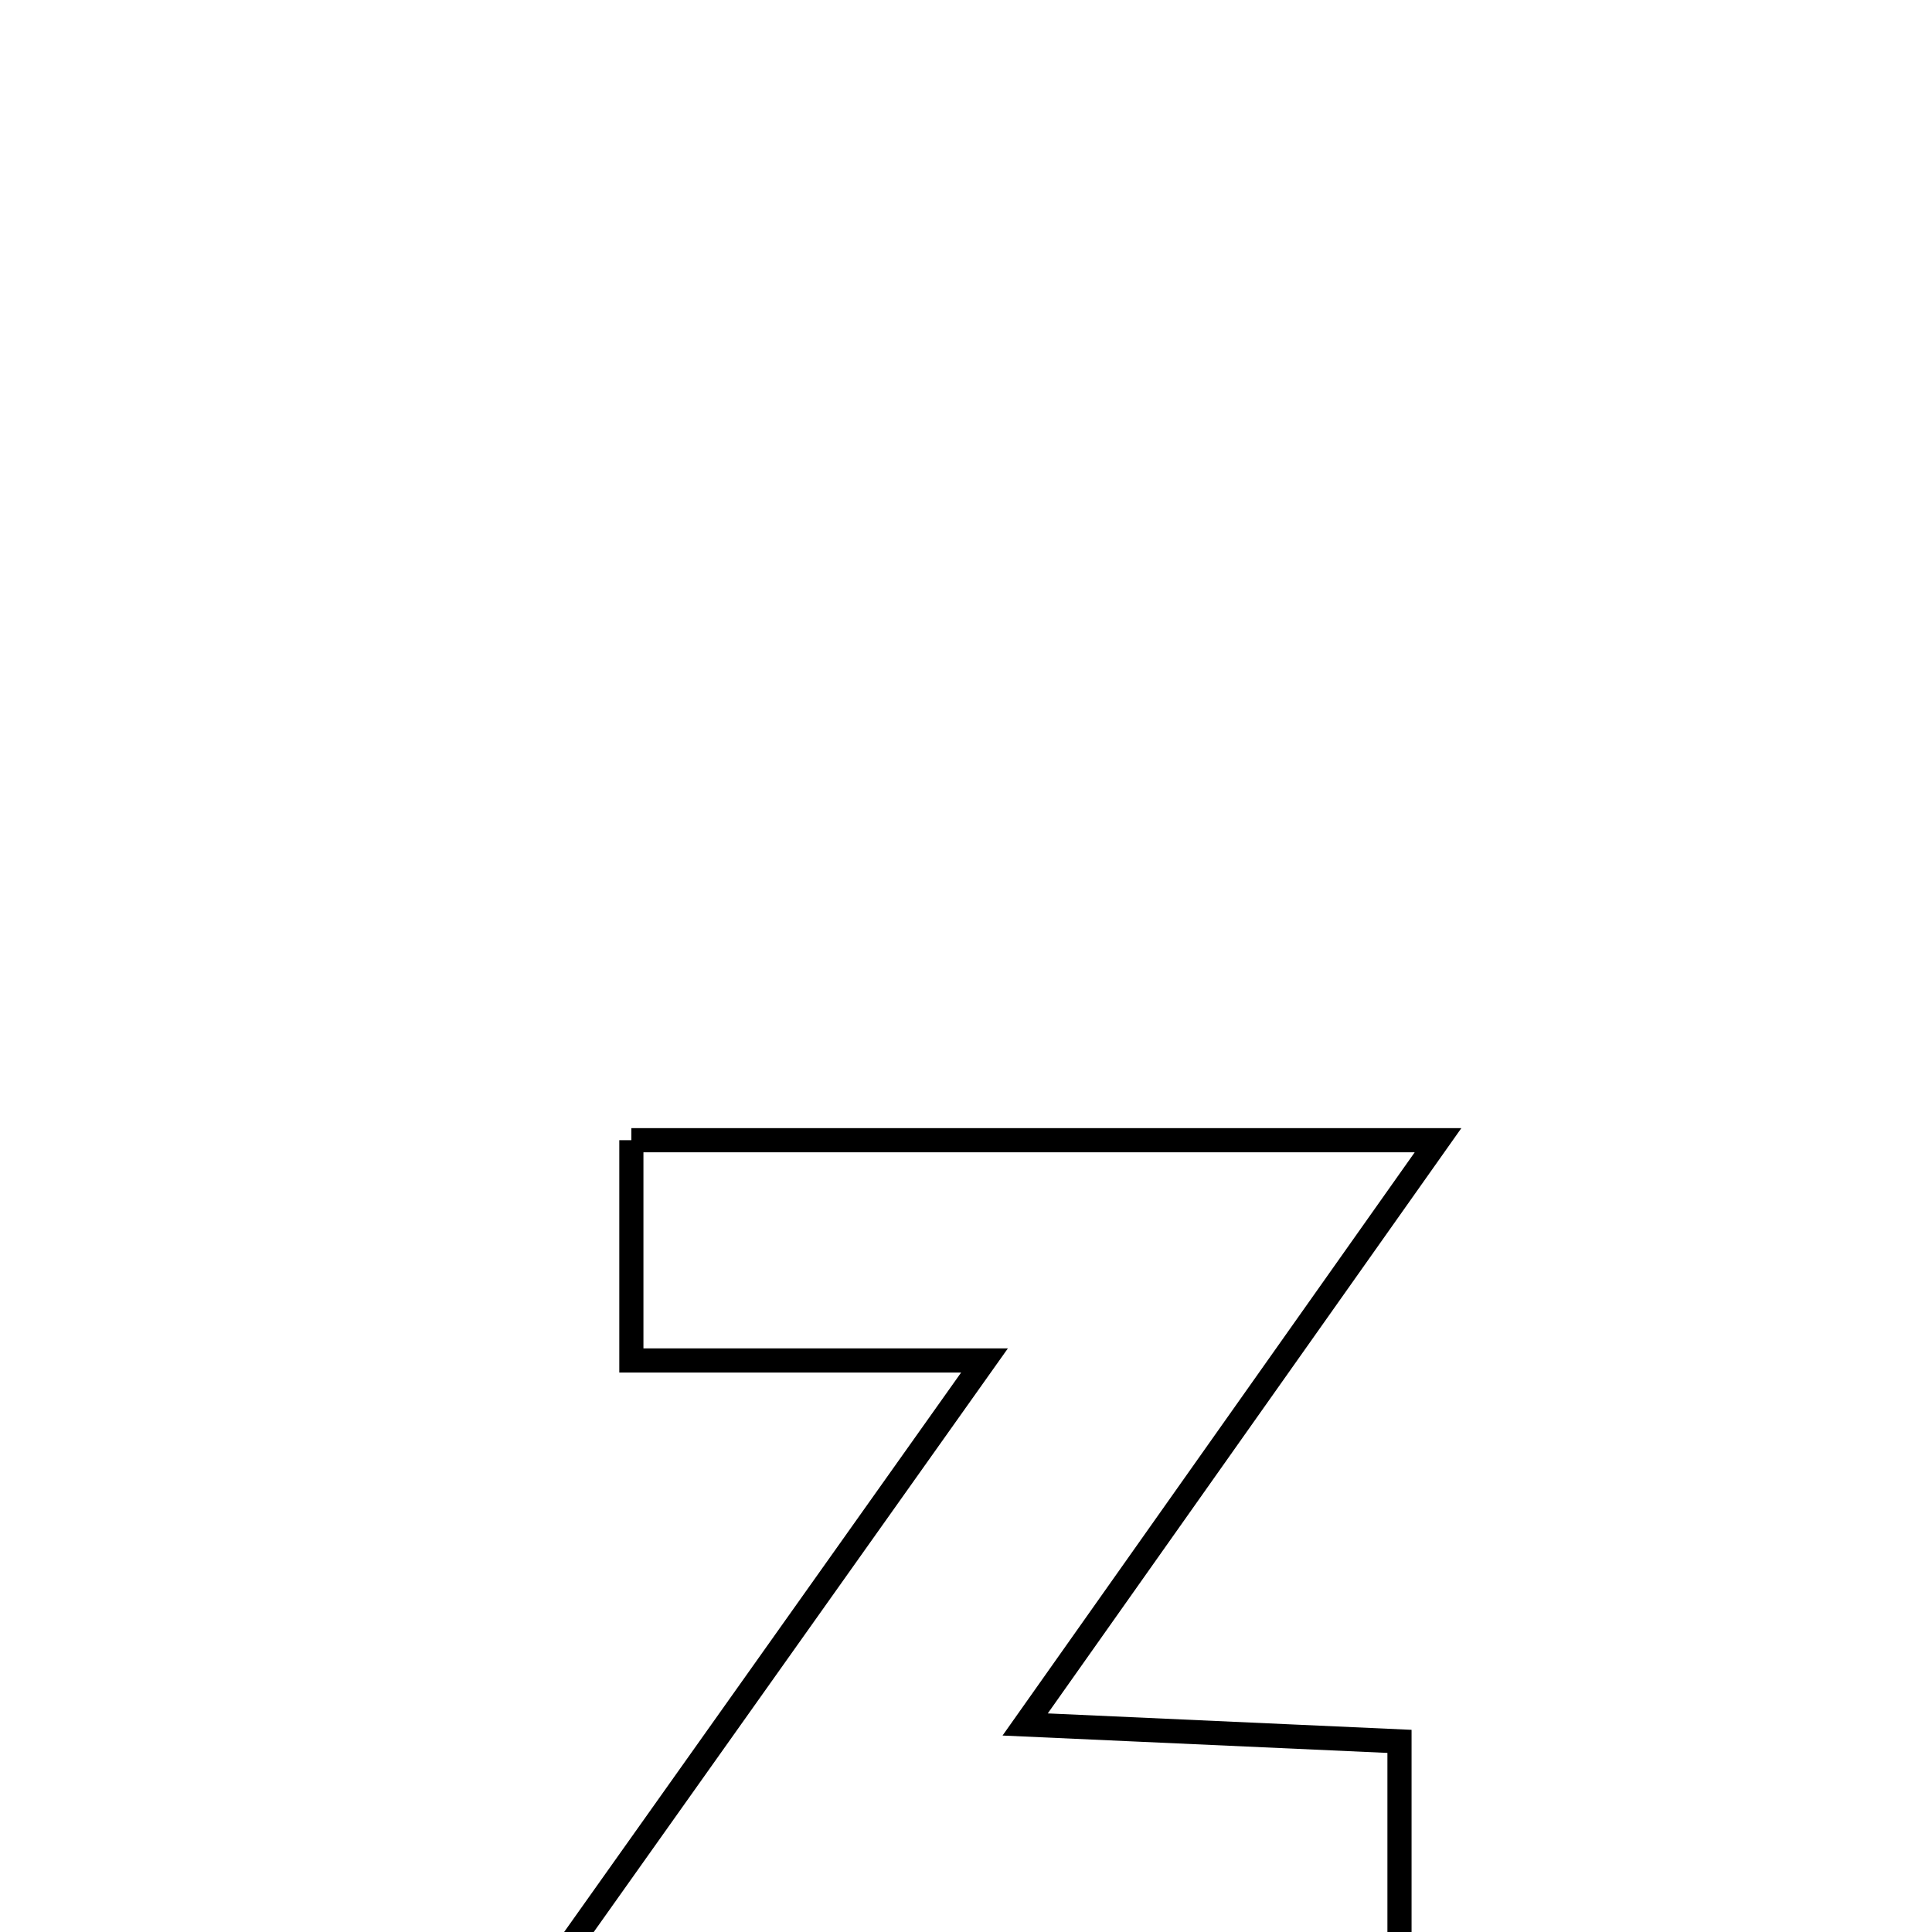 <svg xmlns="http://www.w3.org/2000/svg" viewBox="0.0 0.0 24.0 24.0" height="200px" width="200px"><path fill="none" stroke="black" stroke-width=".3" stroke-opacity="1.0"  filling="0" d="M7.843 14.164 L7.843 14.164 C9.513 14.164 11.183 14.164 12.854 14.164 C14.524 14.164 16.194 14.164 17.864 14.164 L17.864 14.164 C17.009 15.374 16.154 16.583 15.299 17.793 C14.444 19.003 13.59 20.213 12.735 21.422 L12.735 21.422 C14.285 21.492 15.835 21.562 17.385 21.632 L17.385 21.632 C17.385 22.481 17.385 23.331 17.385 24.181 L17.385 24.181 C15.664 24.181 13.944 24.181 12.224 24.18 C10.504 24.18 8.784 24.18 7.064 24.18 L7.064 24.18 C7.925 22.967 8.786 21.753 9.647 20.54 C10.508 19.327 11.369 18.113 12.23 16.9 L12.23 16.9 C10.768 16.9 9.306 16.9 7.843 16.9 L7.843 16.9 C7.843 15.988 7.843 15.076 7.843 14.164 L7.843 14.164"></path></svg>